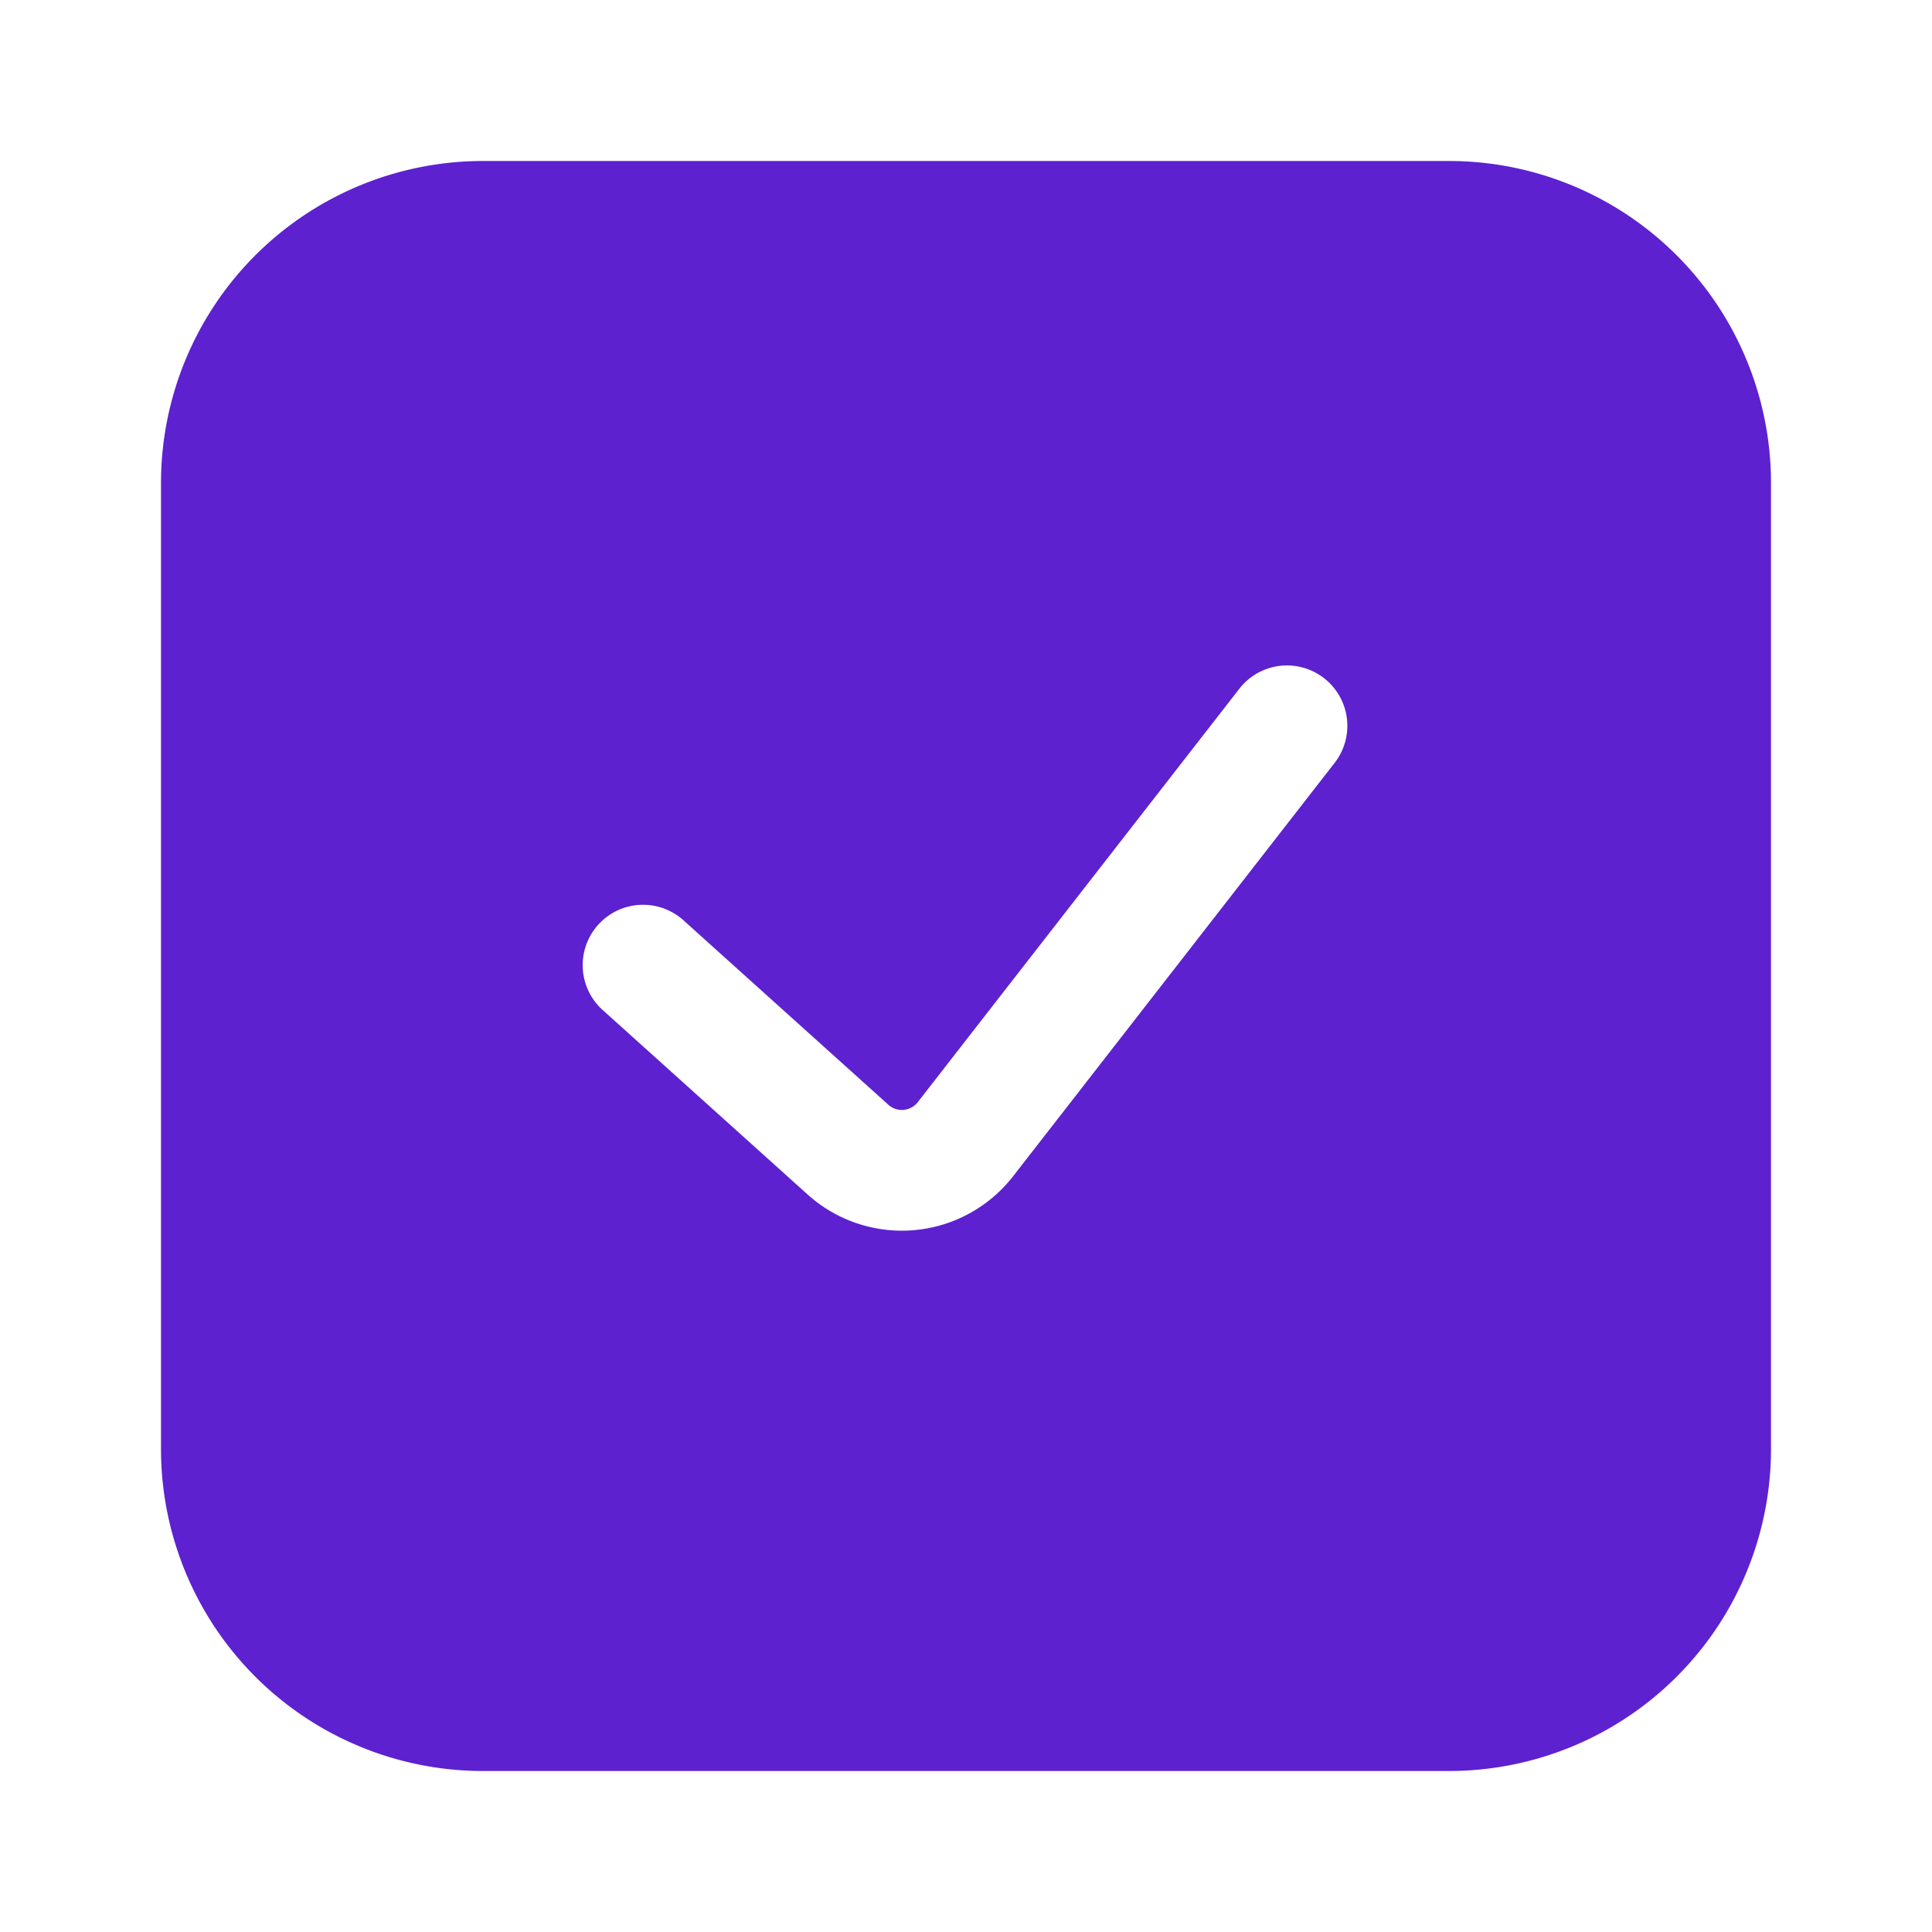 <svg width="28" height="28" viewBox="0 0 24 24" fill="none" xmlns="http://www.w3.org/2000/svg"><path fill-rule="evenodd" clip-rule="evenodd" d="M18 2H6a4 4 0 0 0-4 4v12a4 4 0 0 0 4 4h12a4 4 0 0 0 4-4V6a4 4 0 0 0-4-4Zm-1.408 7.46a.75.75 0 0 0-1.184-.92l-4.007 5.151a.25.25 0 0 1-.365.033l-2.534-2.281a.75.75 0 1 0-1.004 1.114l2.535 2.282a1.75 1.75 0 0 0 2.552-.227l4.007-5.152Z" fill="#5D21D0"/></svg>